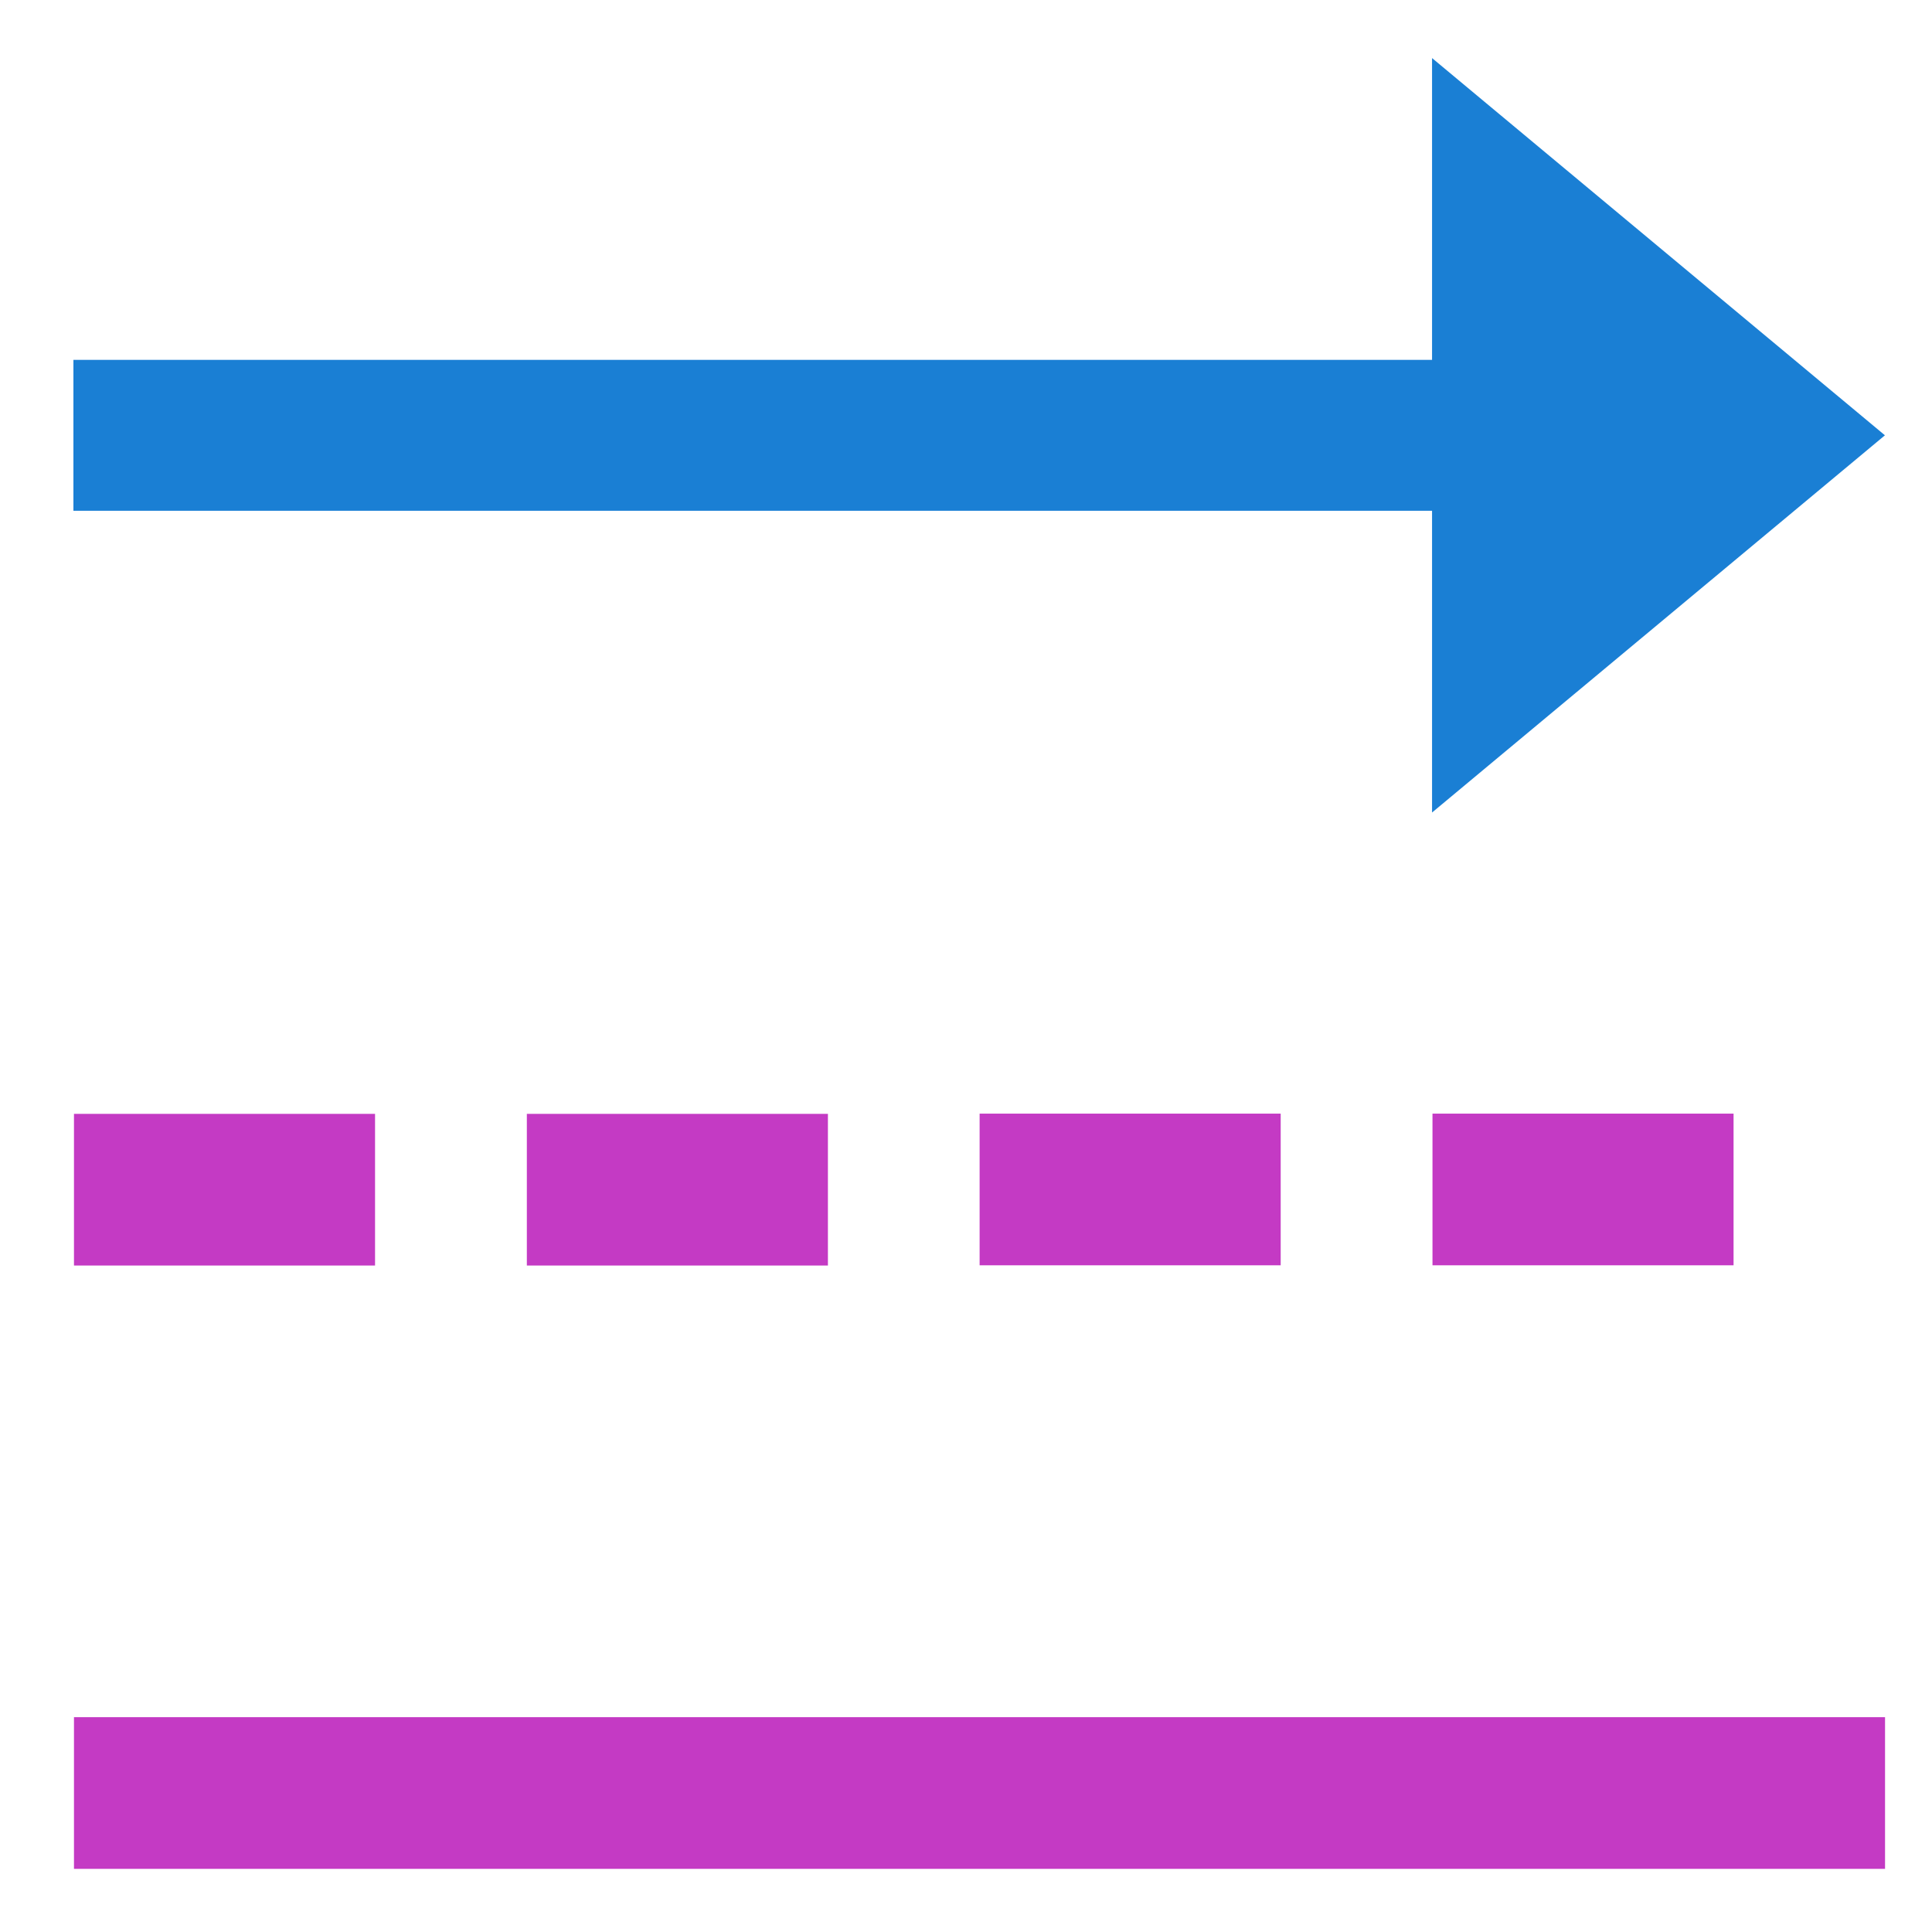 <svg viewBox="0 0 16 16" xmlns="http://www.w3.org/2000/svg" xmlns:xlink="http://www.w3.org/1999/xlink"><g fill="#1a7fd4" transform="matrix(.917 0 0 .927 -650.318 -36.599)"><path d="m709.843 42.696 12.27 0v-2.696l4.09 3.37-4.09 3.37v-2.696l-12.27-0z" fill="#1a7fd4" fill-rule="evenodd"/><path id="a" d="m709.848 49.432v1.355h.678 1.363.678v-1.355h-.678-1.363z" fill="#c43ac4"/><path id="b" d="m718.027 49.43v1.355h.678 1.363.678v-1.355h-.678-1.363z" fill="#c43ac4"/><g fill="#c43ac4"><use height="1250" transform="translate(4.09)" width="1250" xlink:href="#b"/><path d="m709.848 54.822v1.355h.678 15 .678v-1.355h-.678-15z"/><use height="1250" transform="translate(4.09)" width="1250" xlink:href="#a"/></g></g></svg>